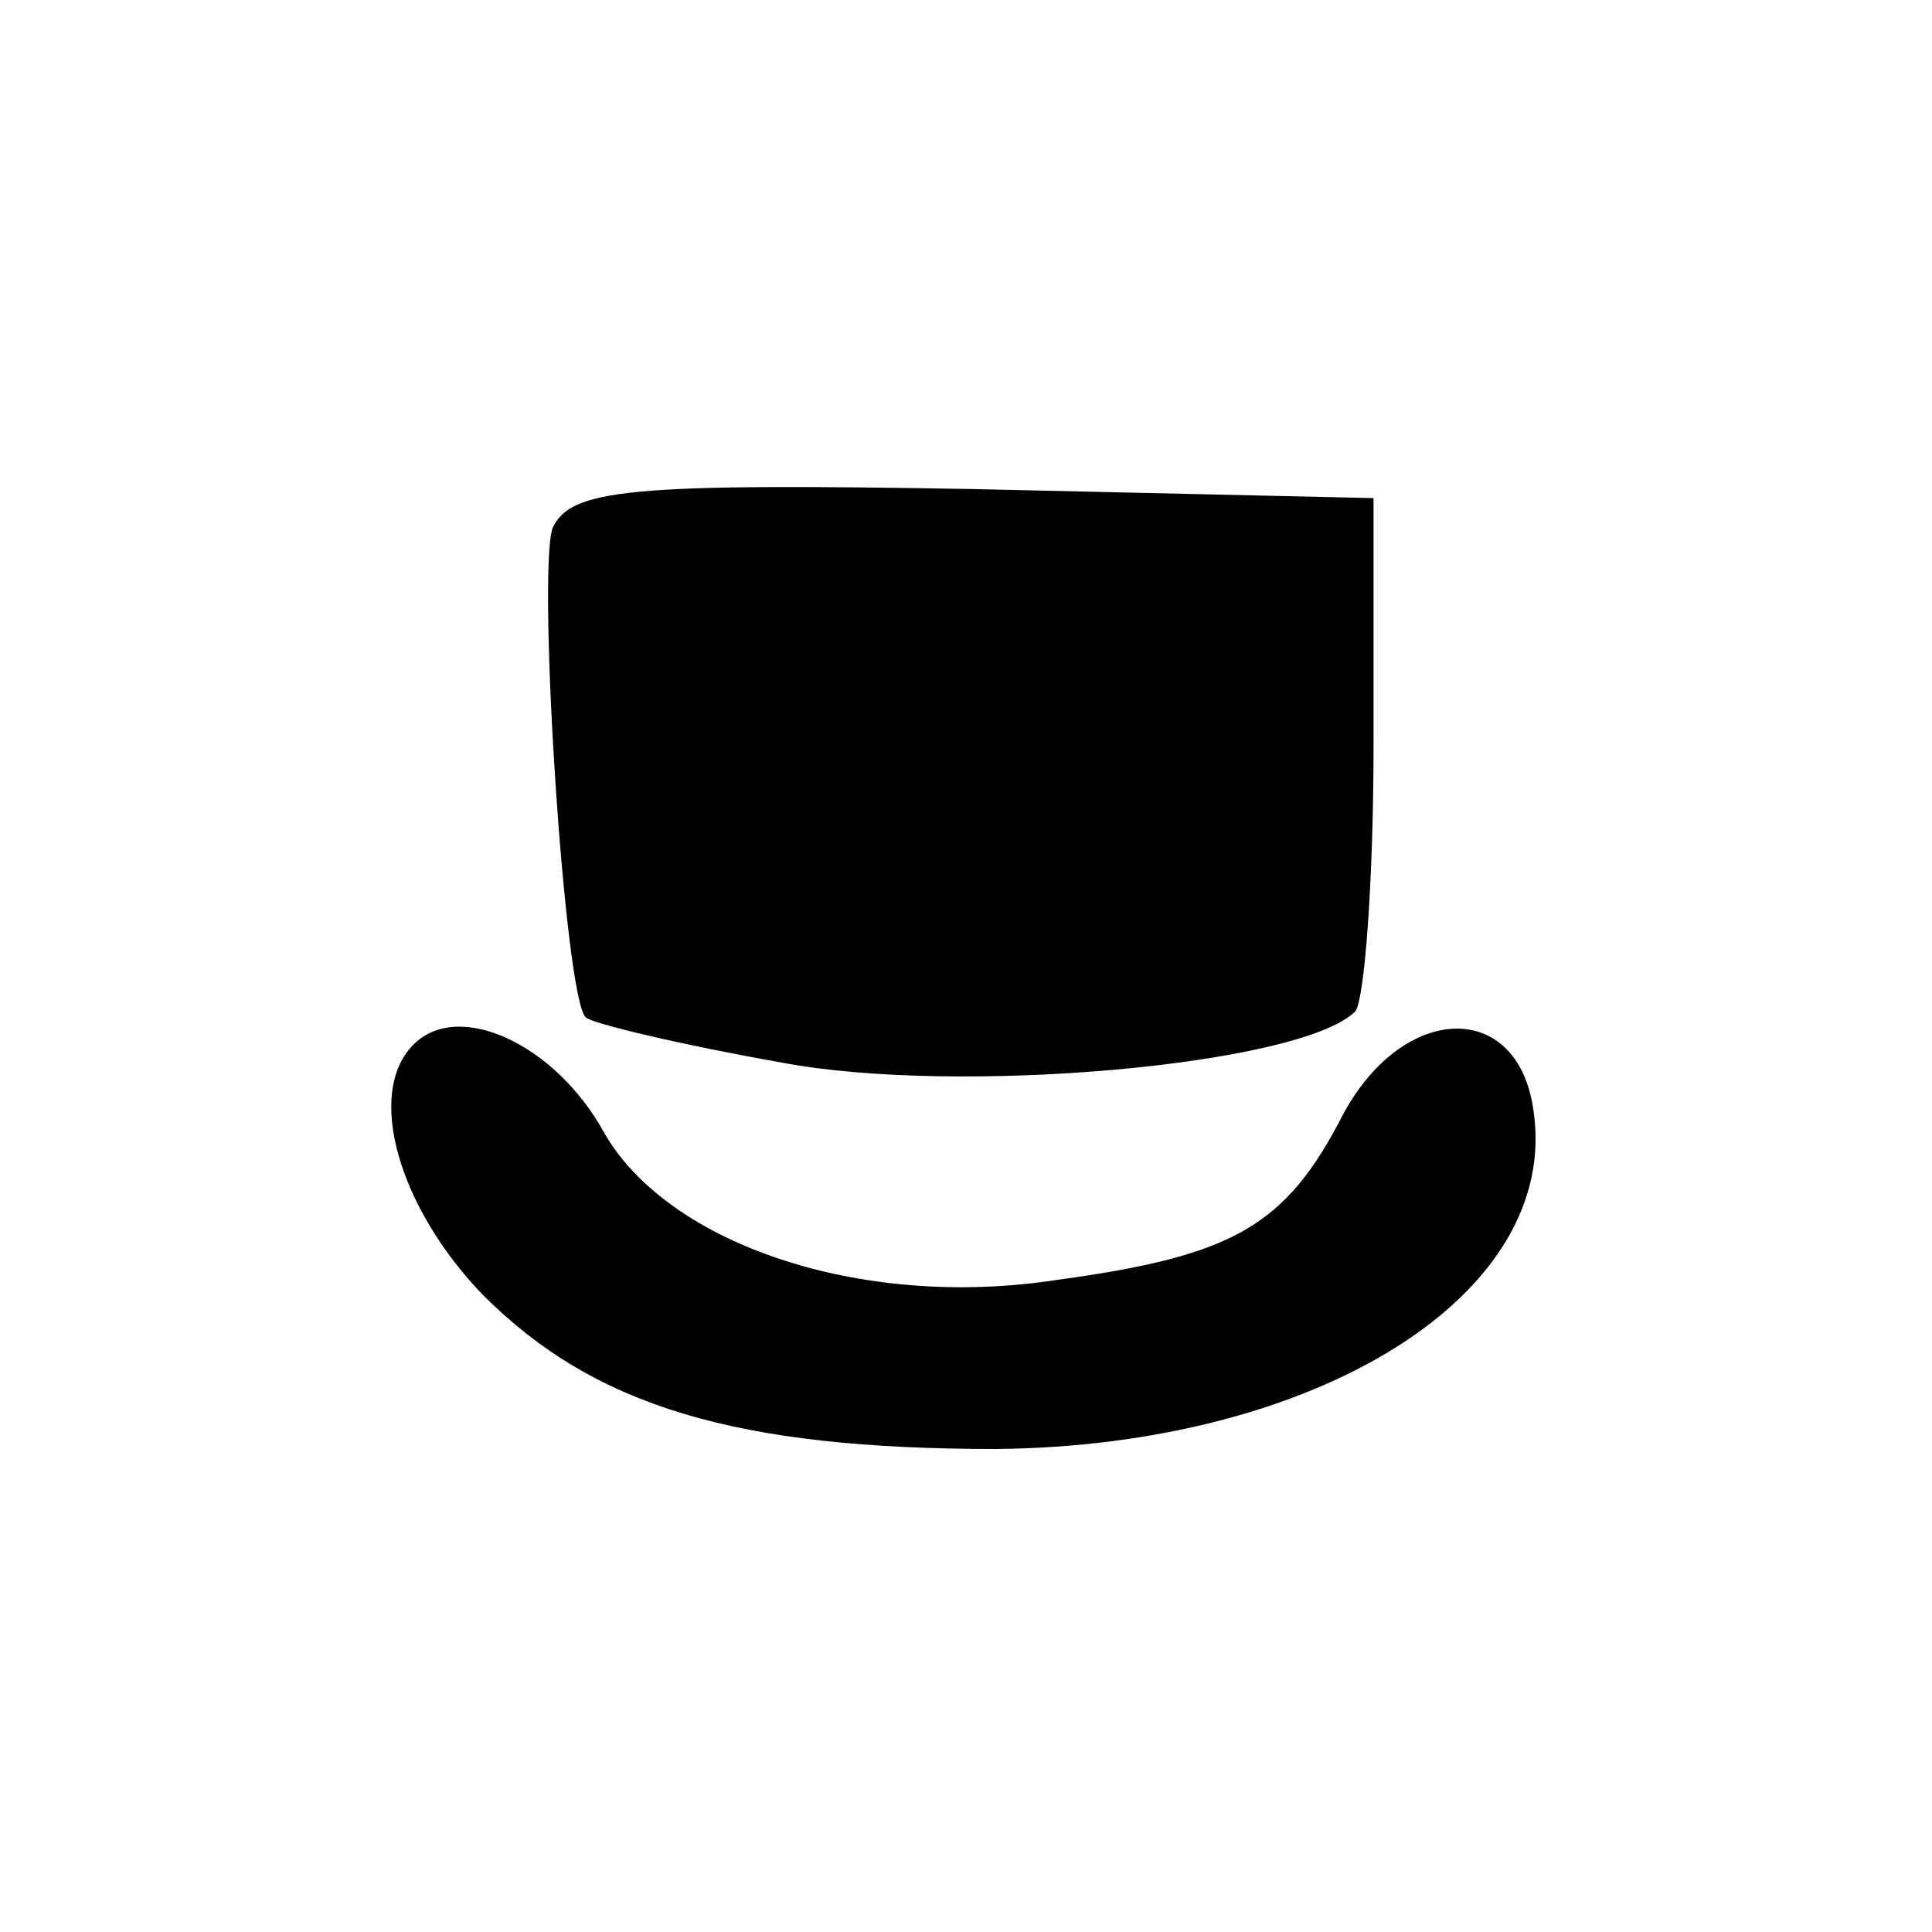 <?xml version="1.0" standalone="no"?>
<!DOCTYPE svg PUBLIC "-//W3C//DTD SVG 20010904//EN"
 "http://www.w3.org/TR/2001/REC-SVG-20010904/DTD/svg10.dtd">
<svg version="1.0" xmlns="http://www.w3.org/2000/svg"
 width="64pt" height="64pt" viewBox="0 0 64 64"
 preserveAspectRatio="xMidYMid meet">

<g transform="translate(0,64) scale(0.1,-0.1)"
fill="#000000" stroke="none">
<path d="M183 465 c-5 -16 4 -155 11 -162 2 -2 31 -9 65 -15 58 -11 172 -1
190 17 3 4 6 43 6 88 l0 82 -133 3 c-114 2 -133 0 -139 -13z"/>
<path d="M137 294 c-16 -16 -5 -54 23 -83 37 -37 84 -51 170 -51 106 1 187 51
178 112 -5 37 -43 36 -63 -1 -19 -37 -36 -47 -95 -55 -65 -10 -129 12 -150 49
-16 29 -48 44 -63 29z"/>
</g>
</svg>
